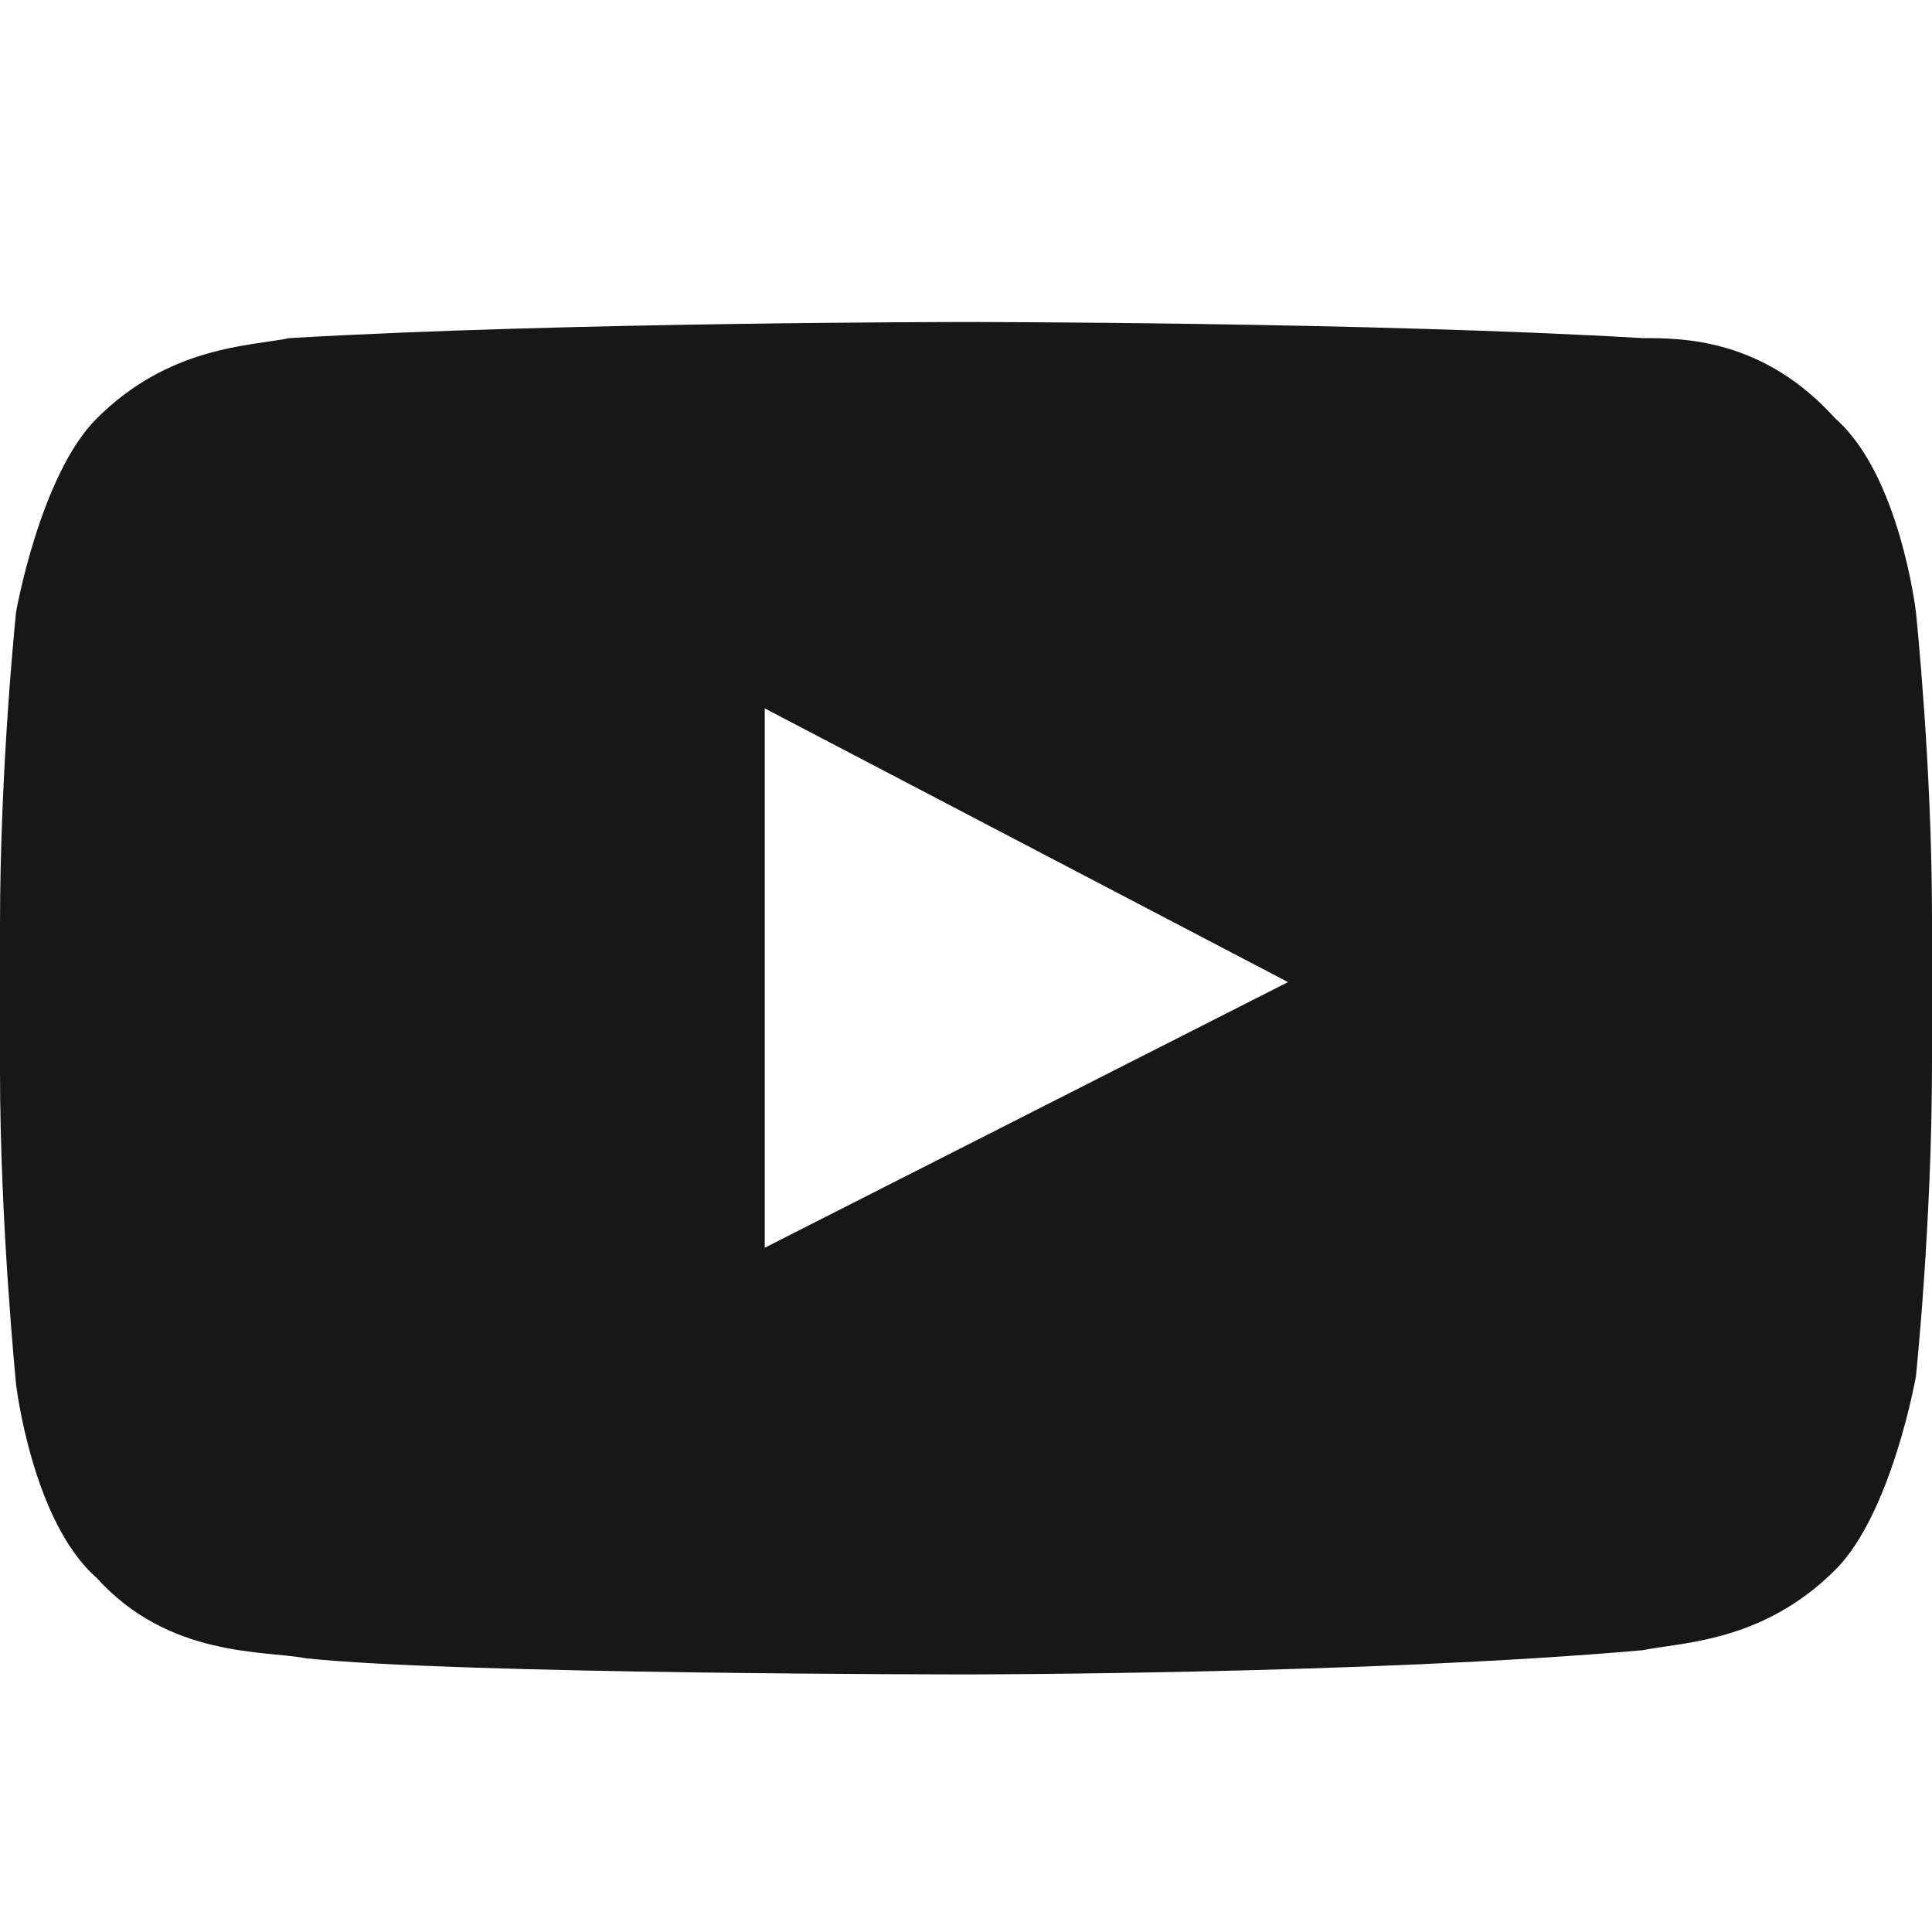 <svg xmlns:xlink="http://www.w3.org/1999/xlink" class="icon icon-youtube icon-sm" viewBox="0 0 24 24" stroke="none" fill="currentColor" xmlns="http://www.w3.org/2000/svg" width="24"  height="24" >
      <path d="M23.8 7.6C23.8 7.6 23.6 5.9 22.8 5.2C21.9 4.2 20.9 4.2 20.4 4.2C17 4 12 4 12 4C12 4 7 4 3.6 4.2C3.1 4.3 2.1 4.3 1.2 5.2C0.5 5.9 0.2 7.6 0.2 7.6C0.2 7.6 0 9.5 0 11.5V13.3C0 15.2 0.2 17.2 0.2 17.2C0.2 17.2 0.4 18.9 1.2 19.6C2.1 20.6 3.3 20.5 3.8 20.6C5.7 20.8 12 20.8 12 20.8C12 20.8 17 20.8 20.4 20.5C20.9 20.4 21.9 20.4 22.8 19.5C23.5 18.8 23.8 17.1 23.8 17.1C23.8 17.1 24 15.2 24 13.2V11.4C24 9.5 23.8 7.6 23.8 7.6ZM9.5 15.5V8.8L16 12.2L9.5 15.5Z" fill="#171717" stroke-width="1.5px"></path>
    </svg>